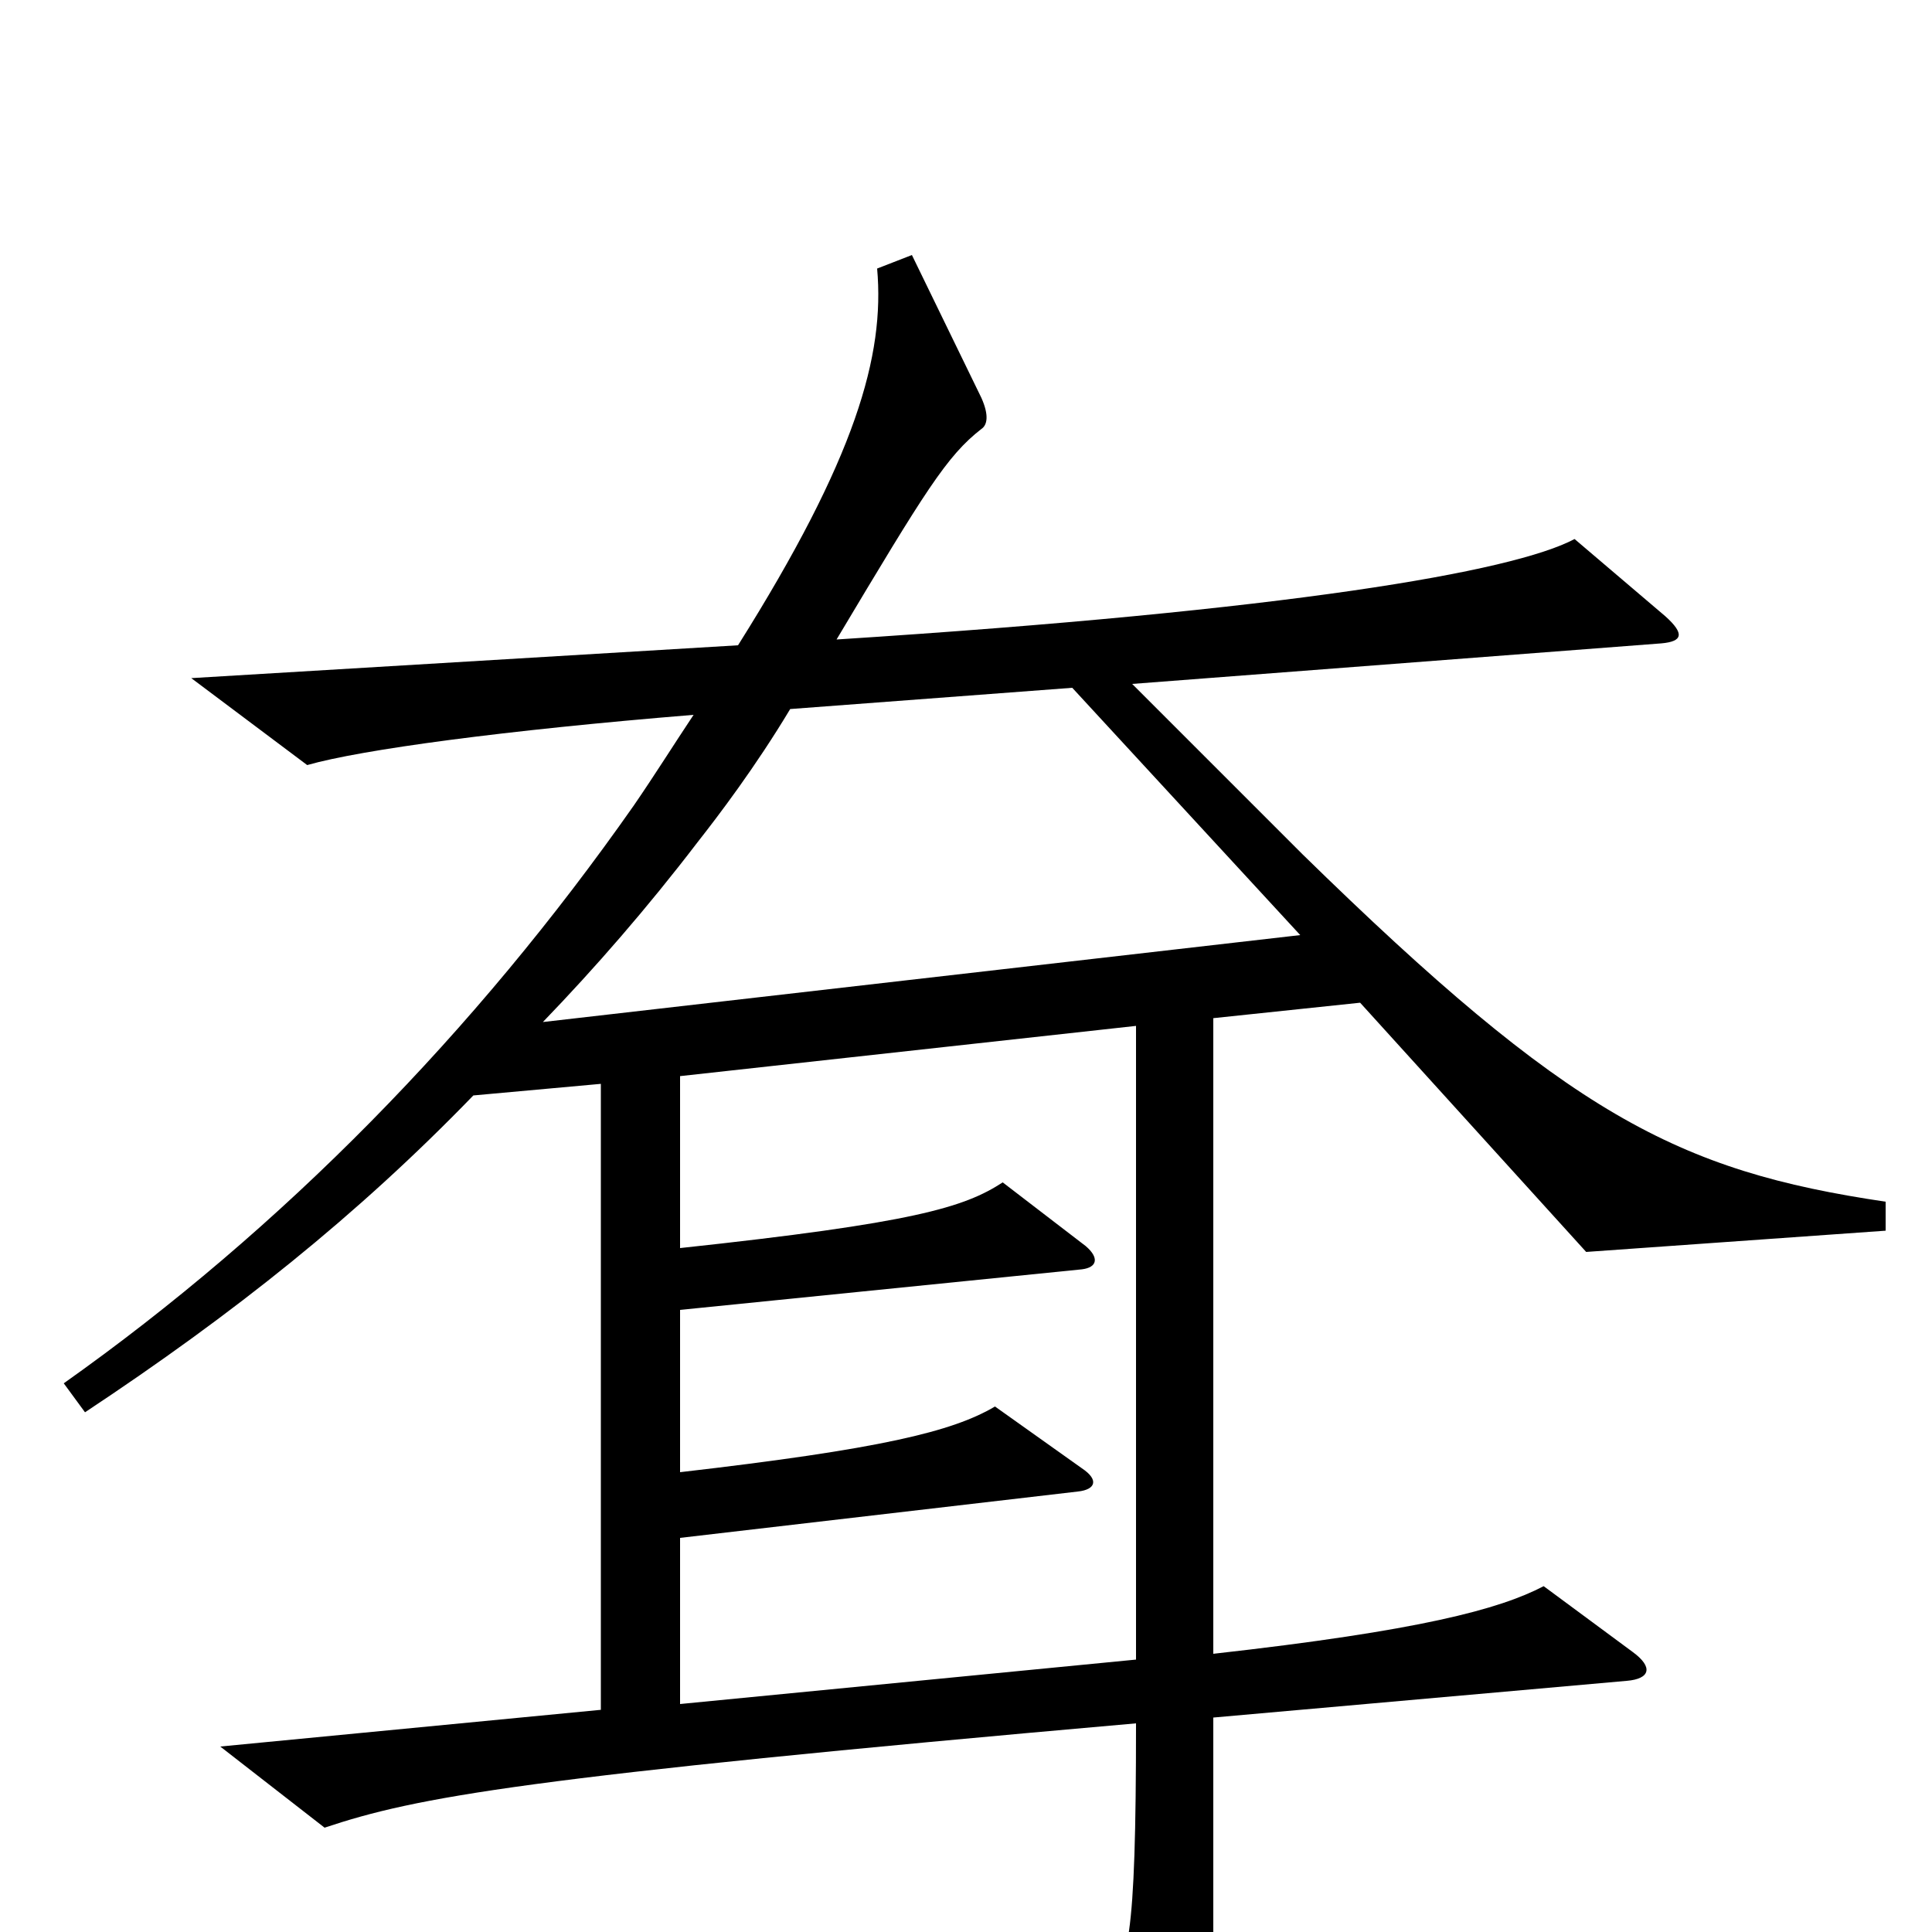 <svg xmlns="http://www.w3.org/2000/svg" viewBox="0 -1000 1000 1000">
	<path fill="#000000" d="M976 -363V-378C868 -394 812 -423 674 -558L586 -646L860 -667C871 -668 872 -672 862 -681L815 -721C783 -704 667 -684 433 -669C479 -746 490 -764 508 -778C511 -780 512 -785 508 -794L472 -868L454 -861C458 -816 443 -763 382 -666L99 -649L159 -604C187 -612 261 -622 359 -630C349 -615 339 -599 328 -583C246 -466 146 -364 33 -284L44 -269C121 -320 185 -371 245 -433L311 -439V-115L114 -96L168 -54C216 -70 270 -80 588 -108C588 6 584 19 571 28L605 101C610 114 616 114 621 100C626 86 628 65 628 10V-111L842 -130C854 -131 856 -137 845 -145L799 -179C776 -167 735 -156 628 -144V-473L704 -481L821 -352ZM673 -516L281 -471C308 -499 335 -530 361 -564C372 -578 391 -603 409 -633L555 -644ZM588 -141L352 -118V-204L558 -228C567 -229 569 -234 560 -240L515 -272C493 -259 456 -250 352 -238V-322L560 -343C568 -344 569 -349 562 -355L519 -388C499 -375 473 -367 352 -354V-443L588 -469Z"/>
</svg>